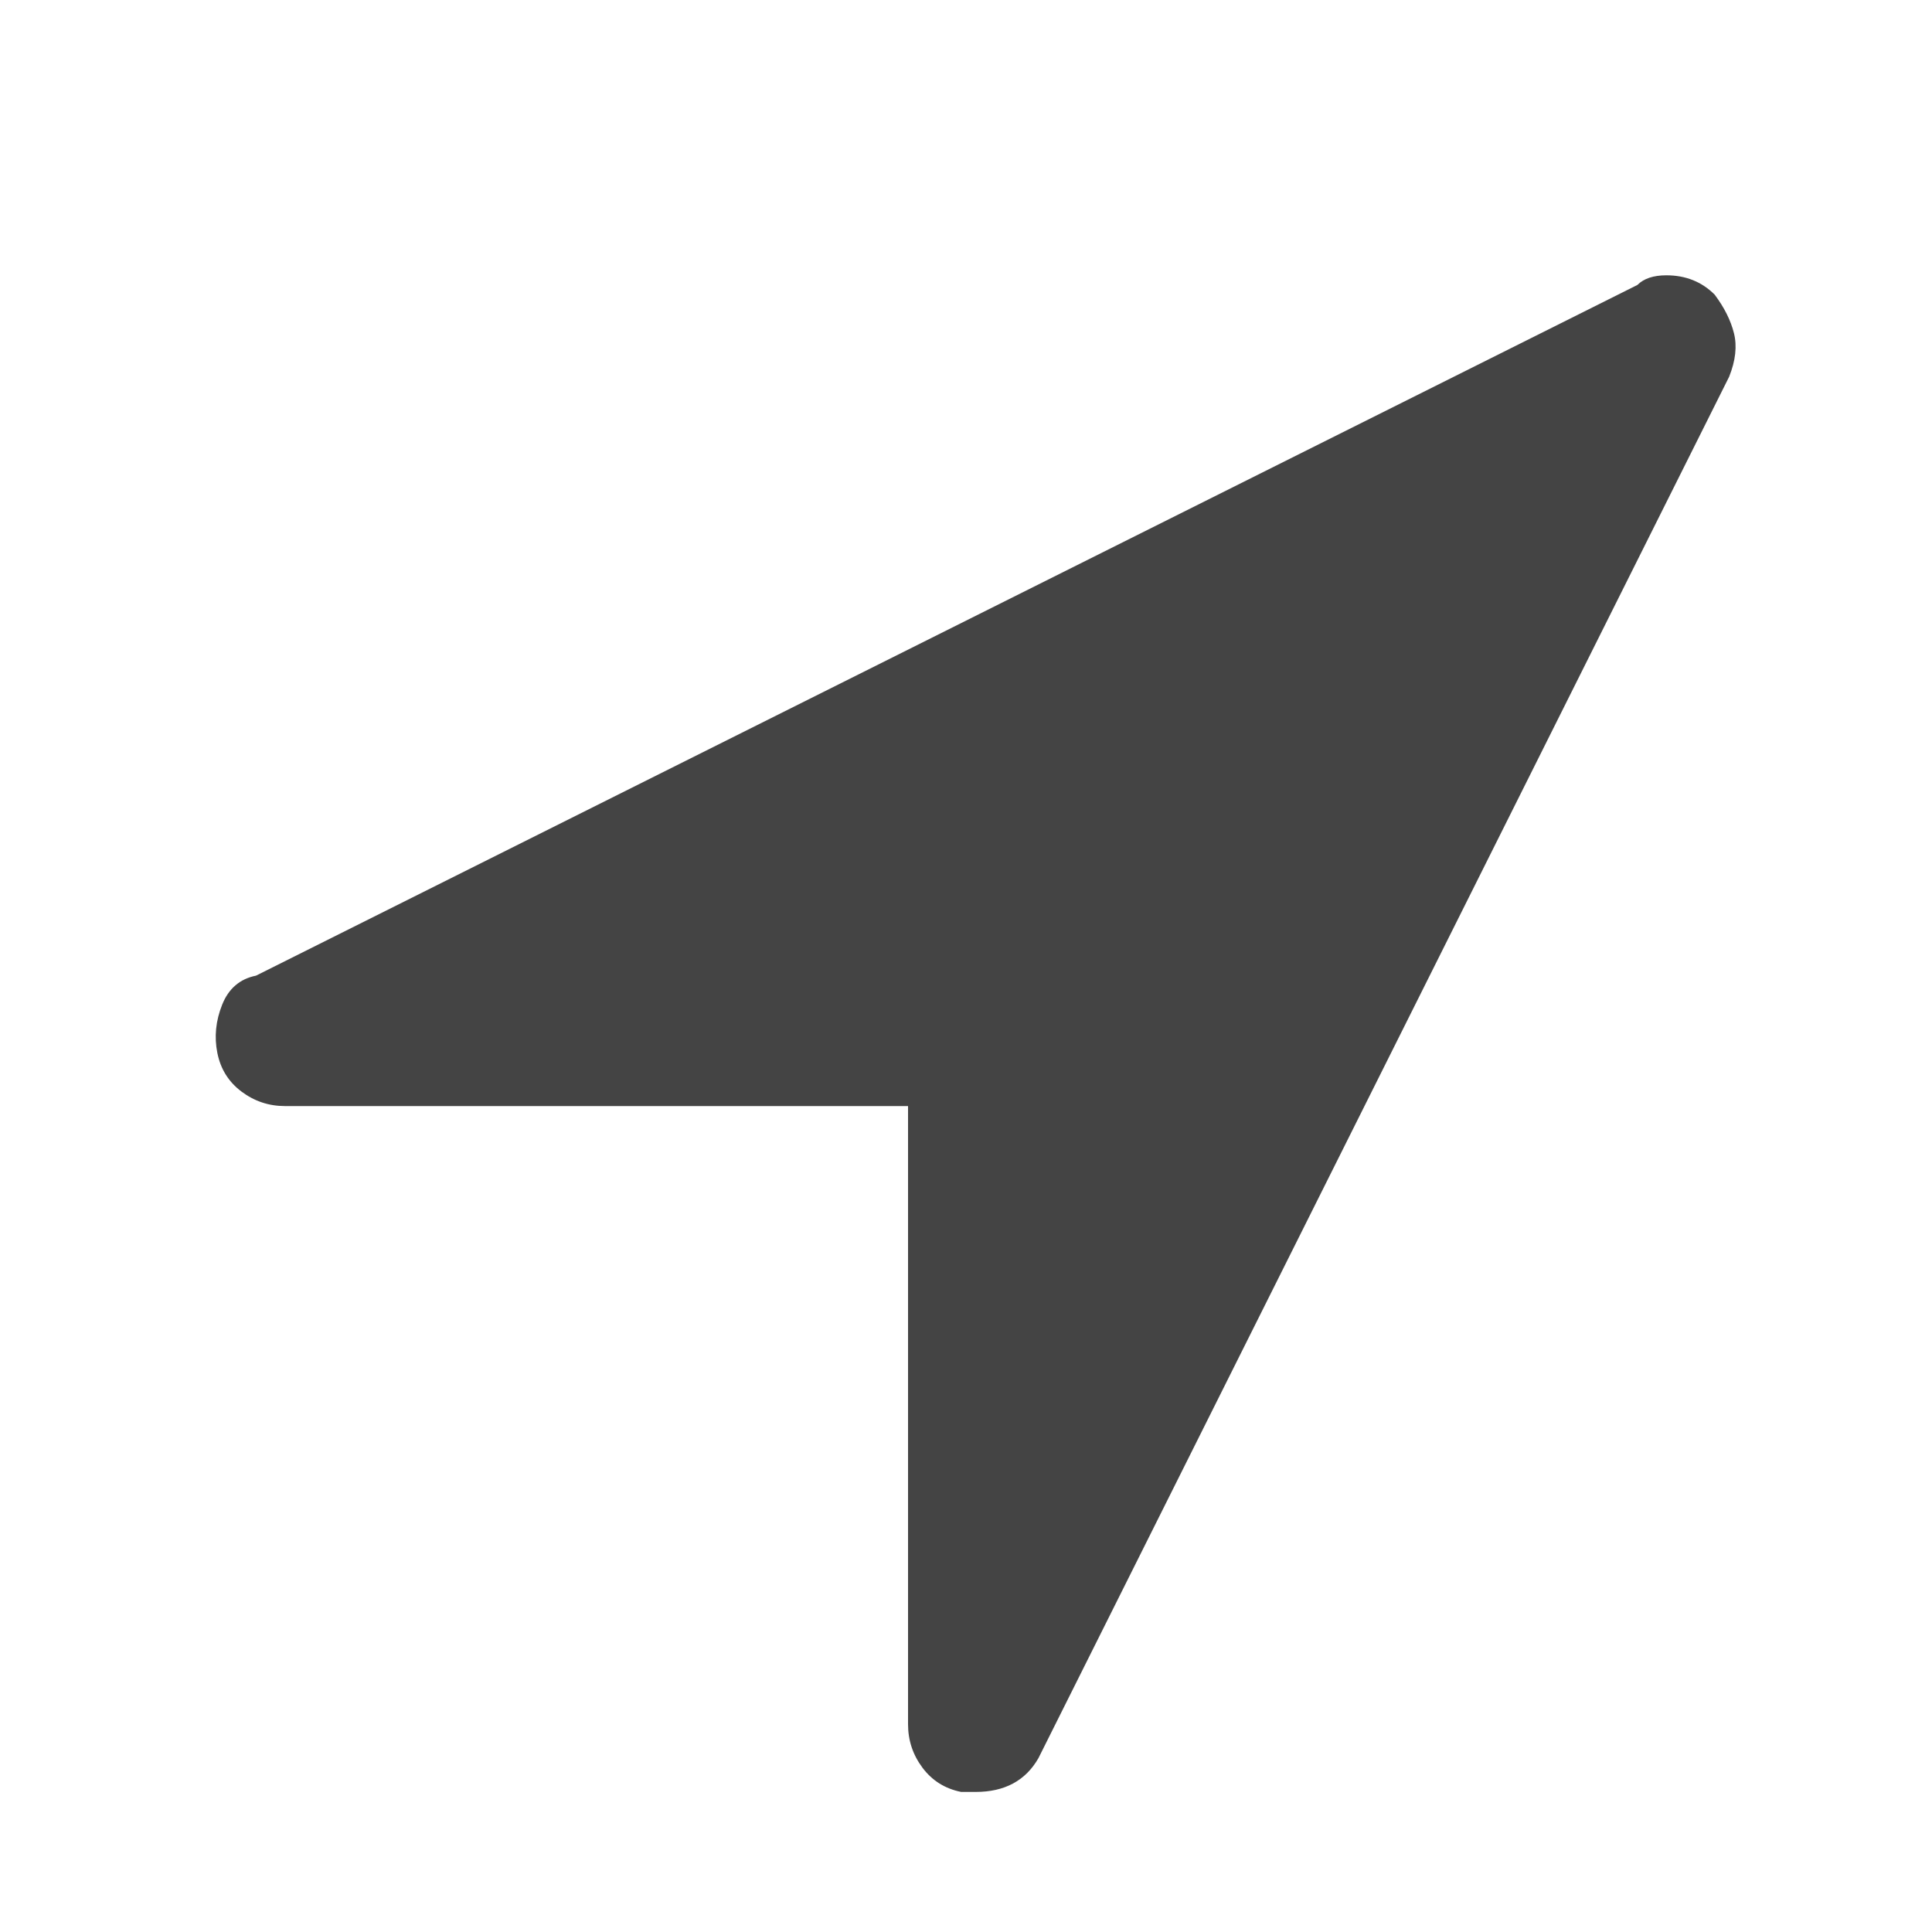 <?xml version="1.0"?><svg xmlns="http://www.w3.org/2000/svg" width="40" height="40" viewBox="0 0 40 40"><path fill="#444" d="m35.8 7.8l-14.3 28.6q-0.4 0.7-1.3 0.7h-0.3q-0.5-0.1-0.8-0.5t-0.3-0.9v-12.8h-12.9q-0.5 0-0.9-0.3t-0.5-0.8 0.1-1 0.7-0.6l28.6-14.3q0.2-0.2 0.6-0.2 0.6 0 1 0.4 0.3 0.4 0.4 0.8t-0.1 0.9z"></path></svg>